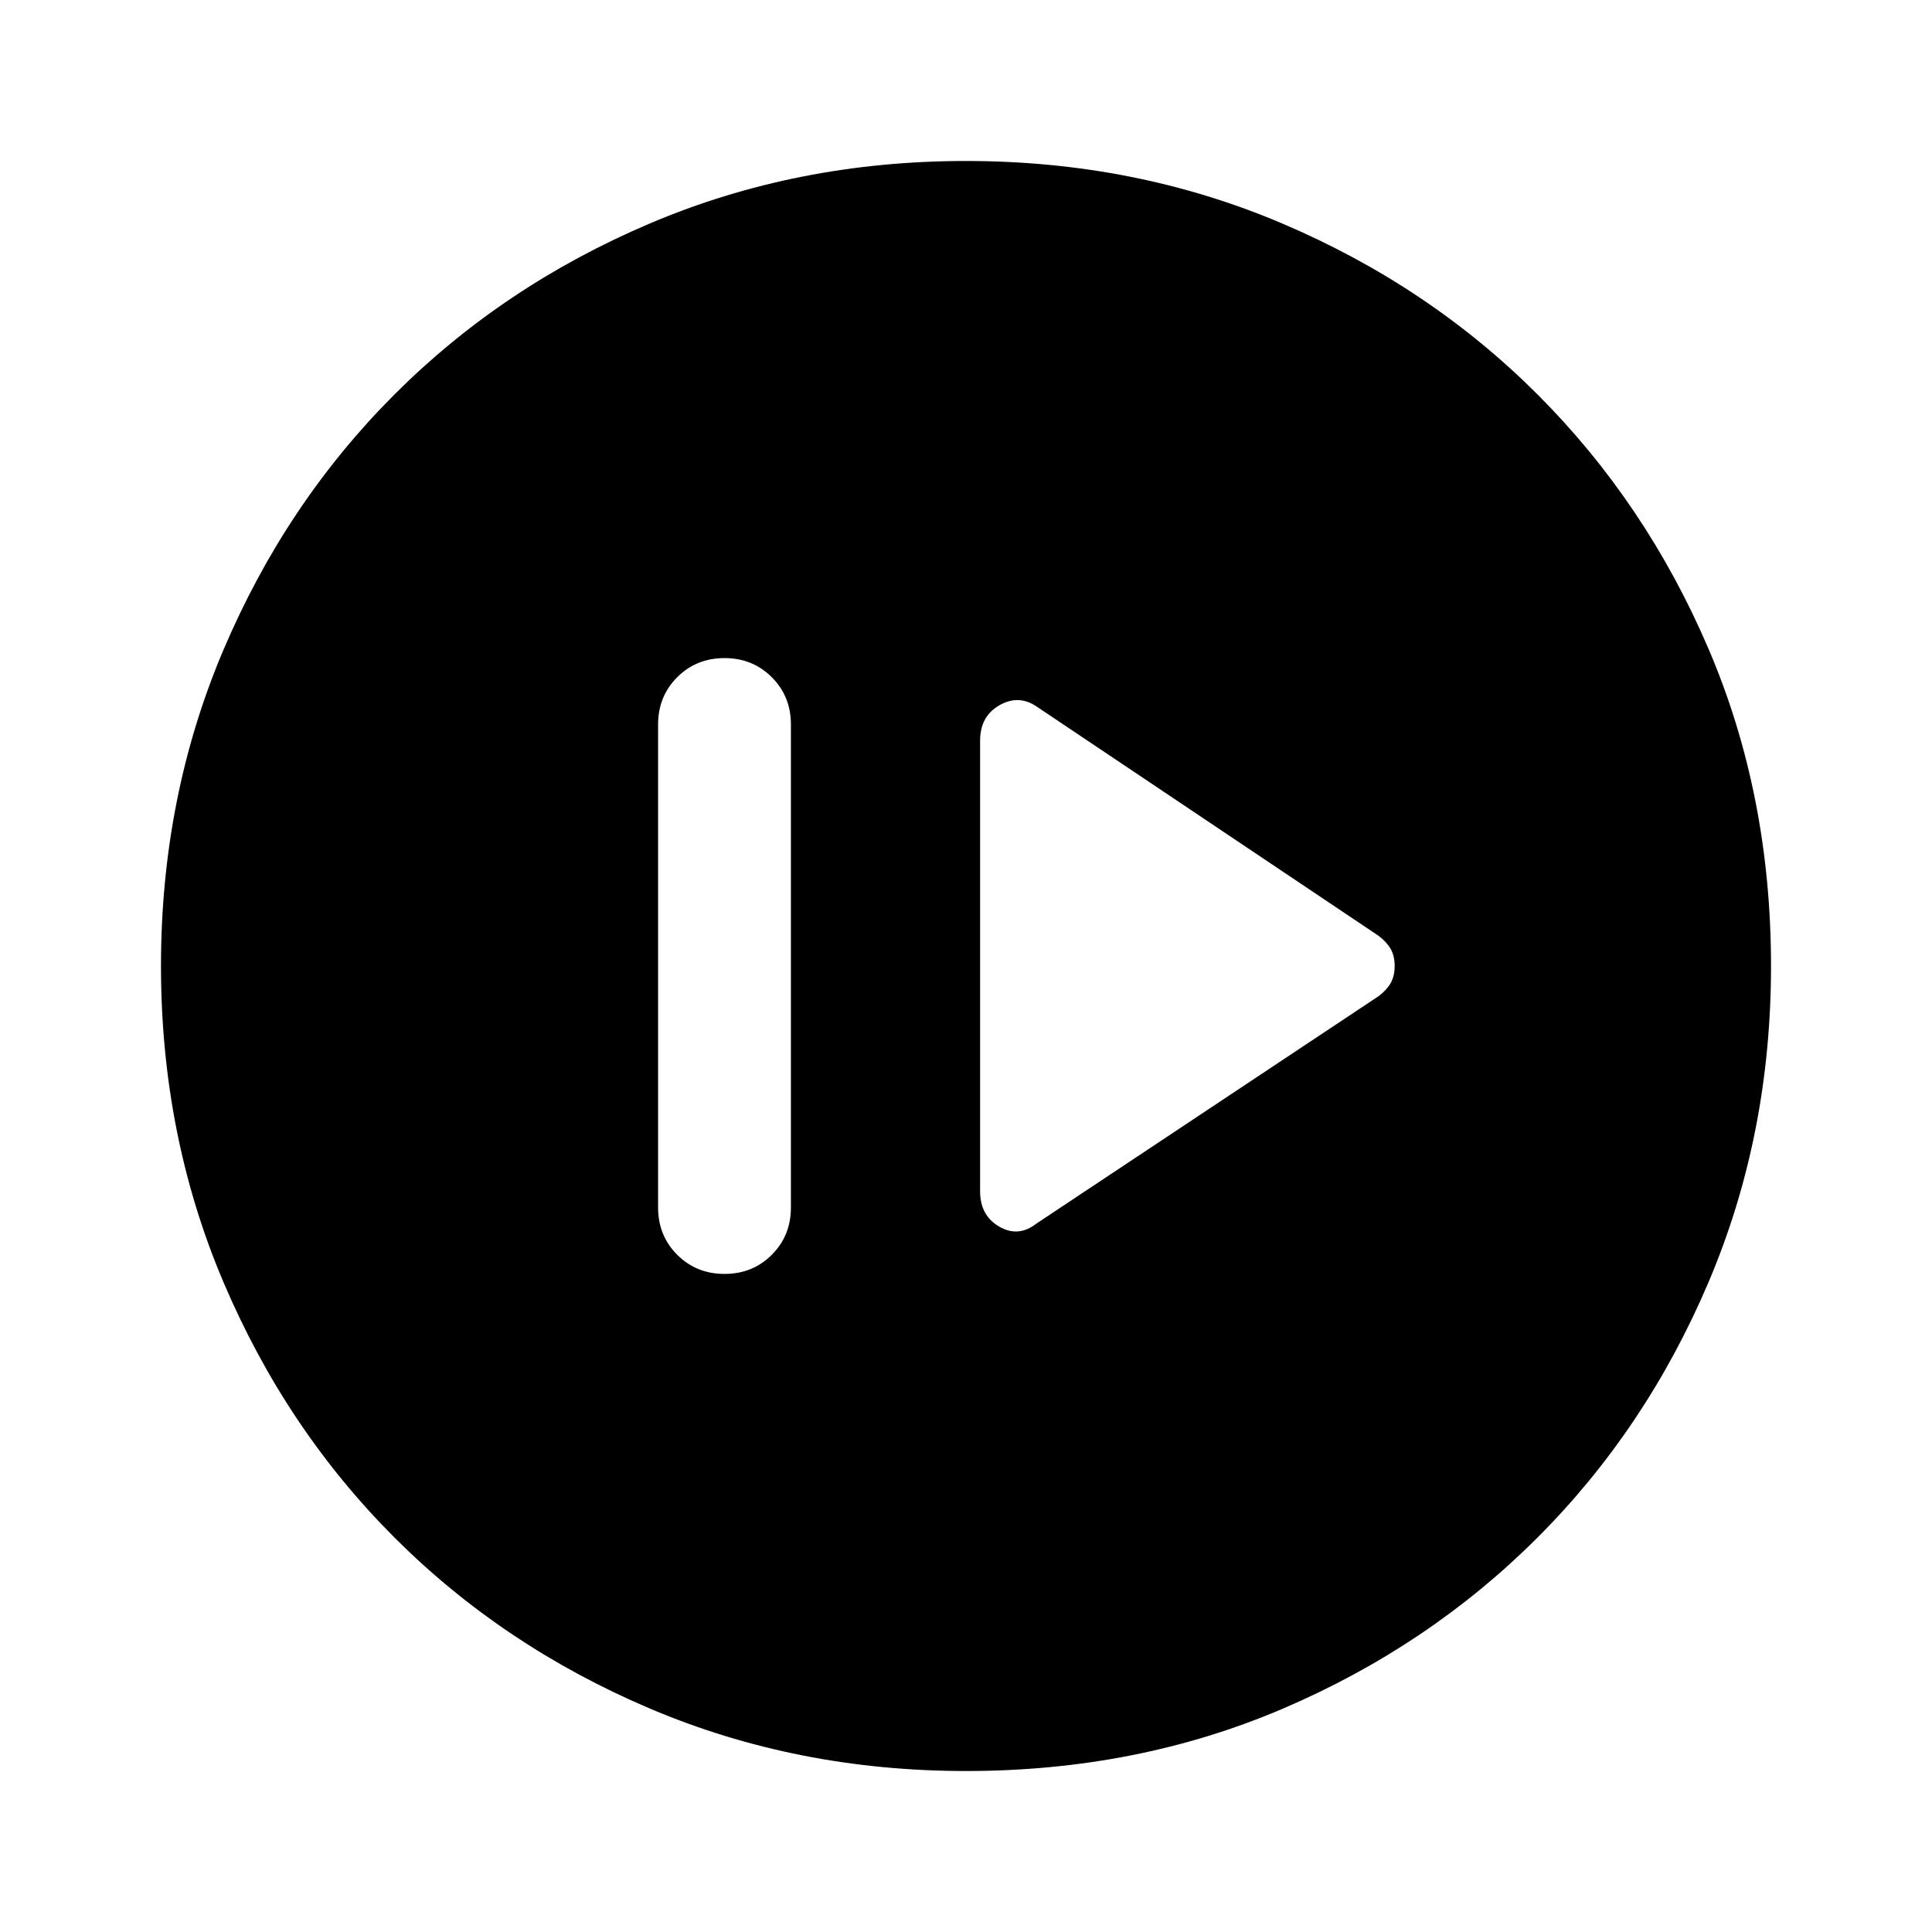 <svg xmlns="http://www.w3.org/2000/svg" height="40" width="40"><path d="m21.458 25.333 7.084-4.708q.166-.125.25-.271.083-.146.083-.354t-.083-.354q-.084-.146-.25-.271l-7.084-4.75q-.375-.25-.77-.021-.396.229-.396.729v9.334q0 .5.396.729.395.229.77-.063ZM15 26.375q.583 0 .979-.396t.396-.979V15q0-.583-.396-.979T15 13.625q-.583 0-.979.396t-.396.979v10q0 .583.396.979t.979.396Zm5 10.292q-3.5 0-6.542-1.292-3.041-1.292-5.291-3.542-2.25-2.25-3.542-5.291Q3.333 23.5 3.333 20t1.292-6.542q1.292-3.041 3.542-5.291 2.25-2.25 5.291-3.542Q16.5 3.333 20 3.333t6.542 1.292q3.041 1.292 5.291 3.542 2.25 2.25 3.542 5.271 1.292 3.02 1.292 6.562 0 3.5-1.292 6.542-1.292 3.041-3.542 5.291-2.25 2.25-5.271 3.542-3.02 1.292-6.562 1.292Zm0-3q5.792 0 9.729-3.938 3.938-3.937 3.938-9.729t-3.938-9.729Q25.792 6.333 20 6.333t-9.729 3.938Q6.333 14.208 6.333 20t3.938 9.729q3.937 3.938 9.729 3.938Zm0 0q-5.792 0-9.729-3.938Q6.333 25.792 6.333 20t3.938-9.729Q14.208 6.333 20 6.333t9.729 3.938q3.938 3.937 3.938 9.729t-3.938 9.729Q25.792 33.667 20 33.667Z"/></svg>